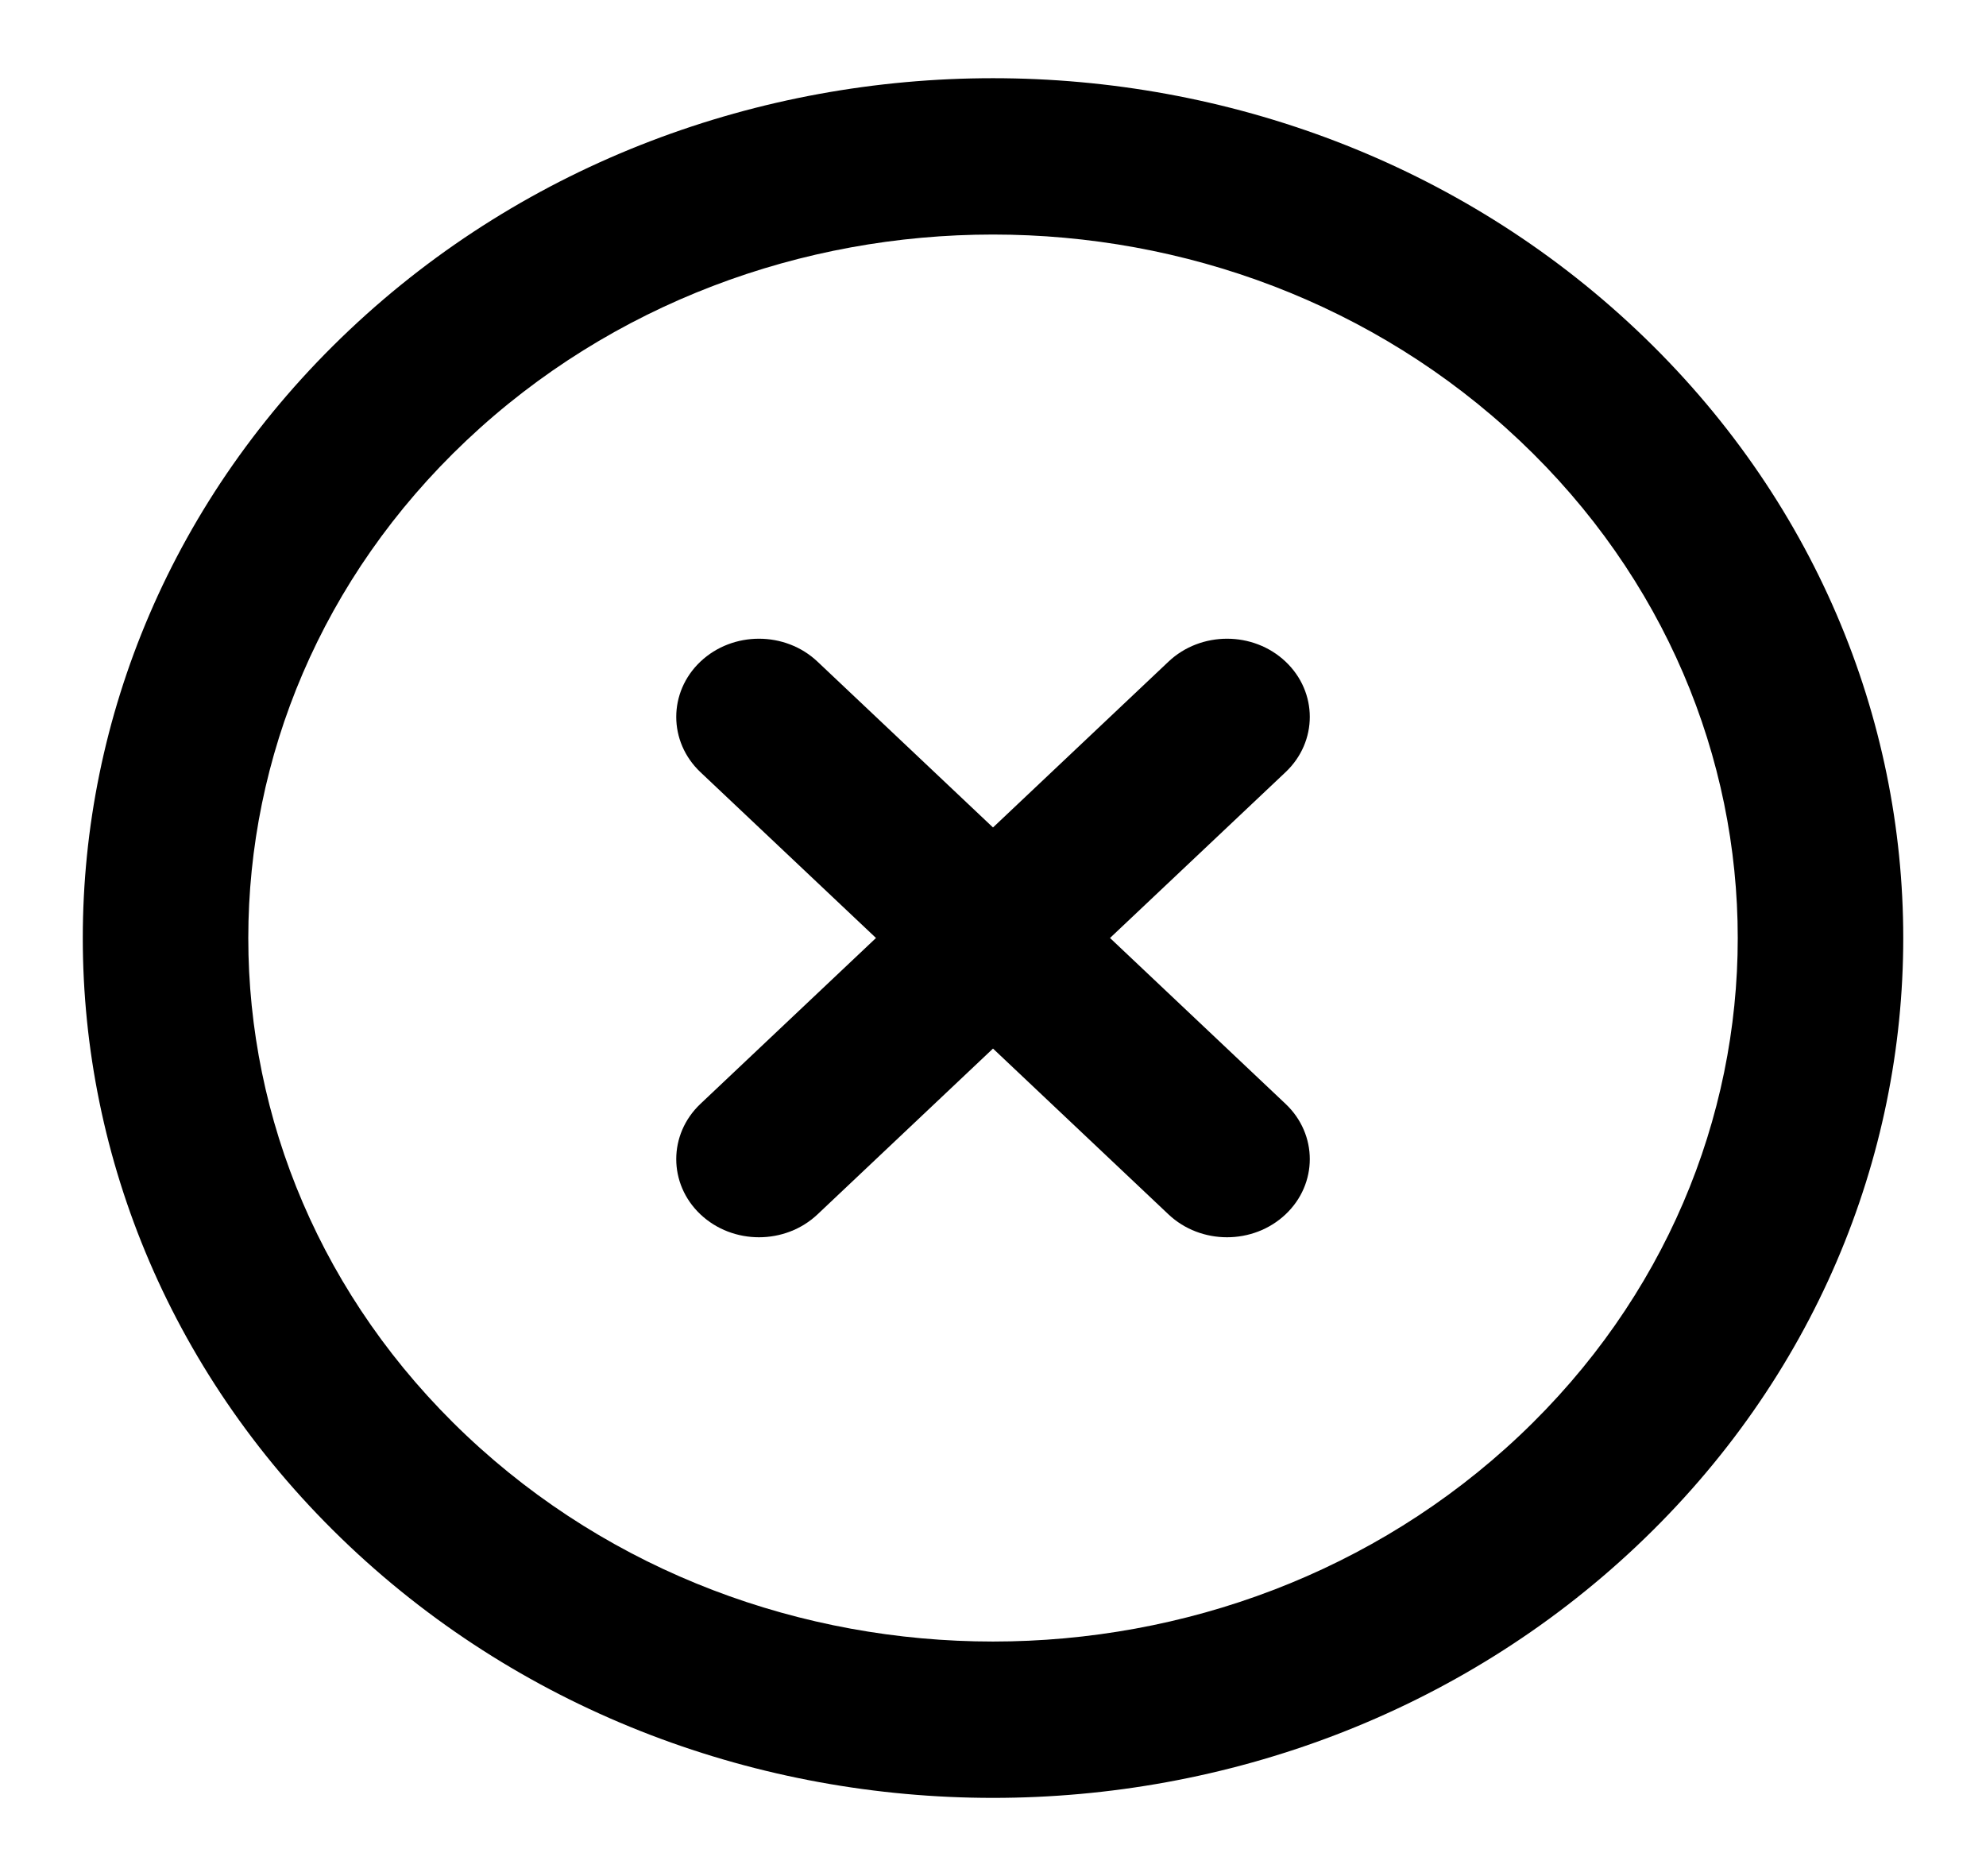 <svg width="36" height="34" viewBox="0 0 36 34" fill="none" xmlns="http://www.w3.org/2000/svg">
<path fill-rule="evenodd" clip-rule="evenodd" d="M6.333 5.981C12.776 -0.104 23.224 -0.104 29.667 5.981C36.111 12.066 36.111 21.934 29.667 28.019C23.224 34.104 12.776 34.104 6.333 28.019C-0.11 21.934 -0.11 12.066 6.333 5.981ZM27.546 7.984C22.274 3.006 13.726 3.006 8.454 7.984C3.183 12.963 3.183 21.037 8.454 26.015C13.726 30.994 22.274 30.994 27.546 26.015C32.818 21.037 32.818 12.963 27.546 7.984ZM12.697 11.99C13.283 11.437 14.233 11.437 14.819 11.991L18 14.996L21.181 11.991C21.767 11.437 22.717 11.437 23.303 11.99C23.889 12.544 23.889 13.441 23.303 13.994L20.121 16.999L23.303 20.005C23.889 20.558 23.889 21.455 23.303 22.008C22.717 22.561 21.767 22.561 21.181 22.008L18 19.003L14.819 22.008C14.233 22.561 13.283 22.561 12.697 22.008C12.112 21.455 12.112 20.558 12.697 20.005L15.879 16.999L12.697 13.994C12.112 13.441 12.112 12.544 12.697 11.99Z" fill="black"/>
</svg>
